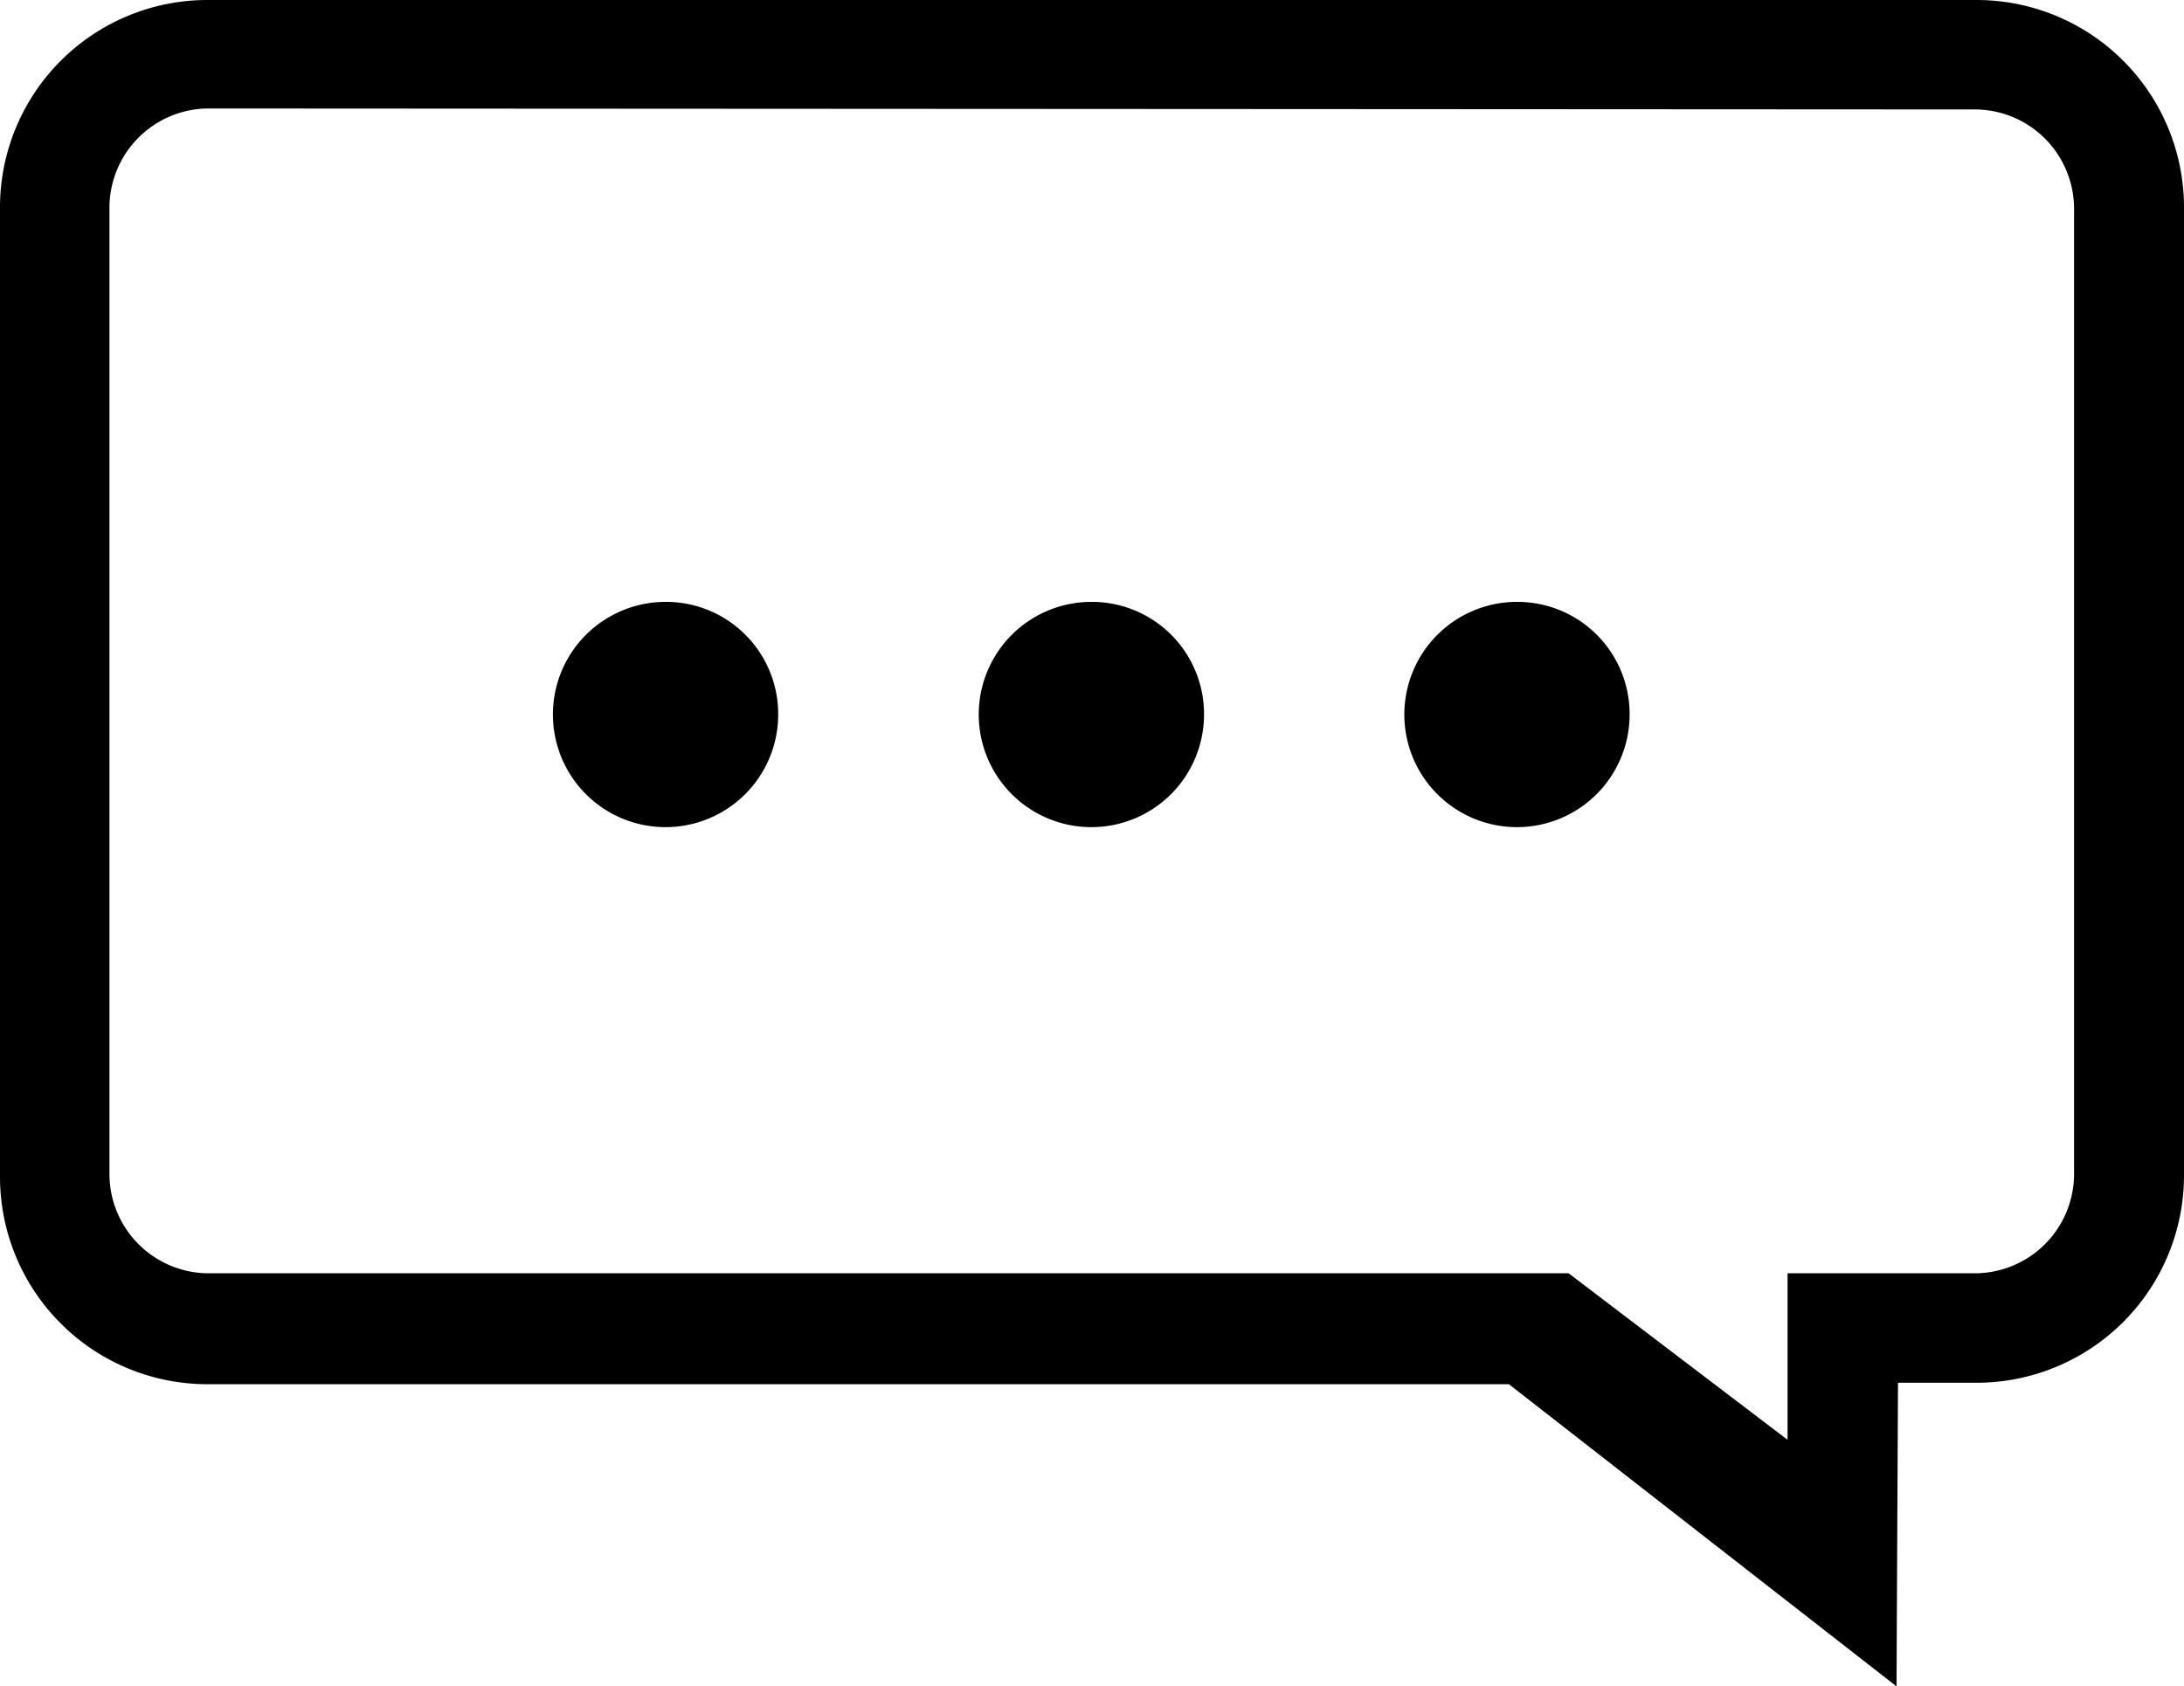 <svg xmlns="http://www.w3.org/2000/svg" viewBox="0 0 89.19 68.87"><title>Asset 3</title><g id="Layer_2" data-name="Layer 2"><g id="Layer_1-2" data-name="Layer 1"><path d="M31.78,29.18a4.6,4.6,0,1,1-4.6-4.6A4.58,4.58,0,0,1,31.78,29.18Zm12.79-4.6a4.6,4.6,0,1,0,4.6,4.6A4.58,4.58,0,0,0,44.57,24.58Zm17.38,0a4.6,4.6,0,1,0,4.6,4.6A4.58,4.58,0,0,0,62,24.58Zm15.5,44.29L61.62,56.53H8.47A8.47,8.47,0,0,1,0,48.06V8.47A8.47,8.47,0,0,1,8.47,0H80.72a8.47,8.47,0,0,1,8.47,8.47V48a8.47,8.47,0,0,1-8.47,8.47H77.51ZM8.47,4.43a4.06,4.06,0,0,0-4,4V48a4.06,4.06,0,0,0,4,4H64.06L73,58.8V52h7.7a4.06,4.06,0,0,0,4-4V8.47a4.06,4.06,0,0,0-4-4Z"/></g></g></svg>